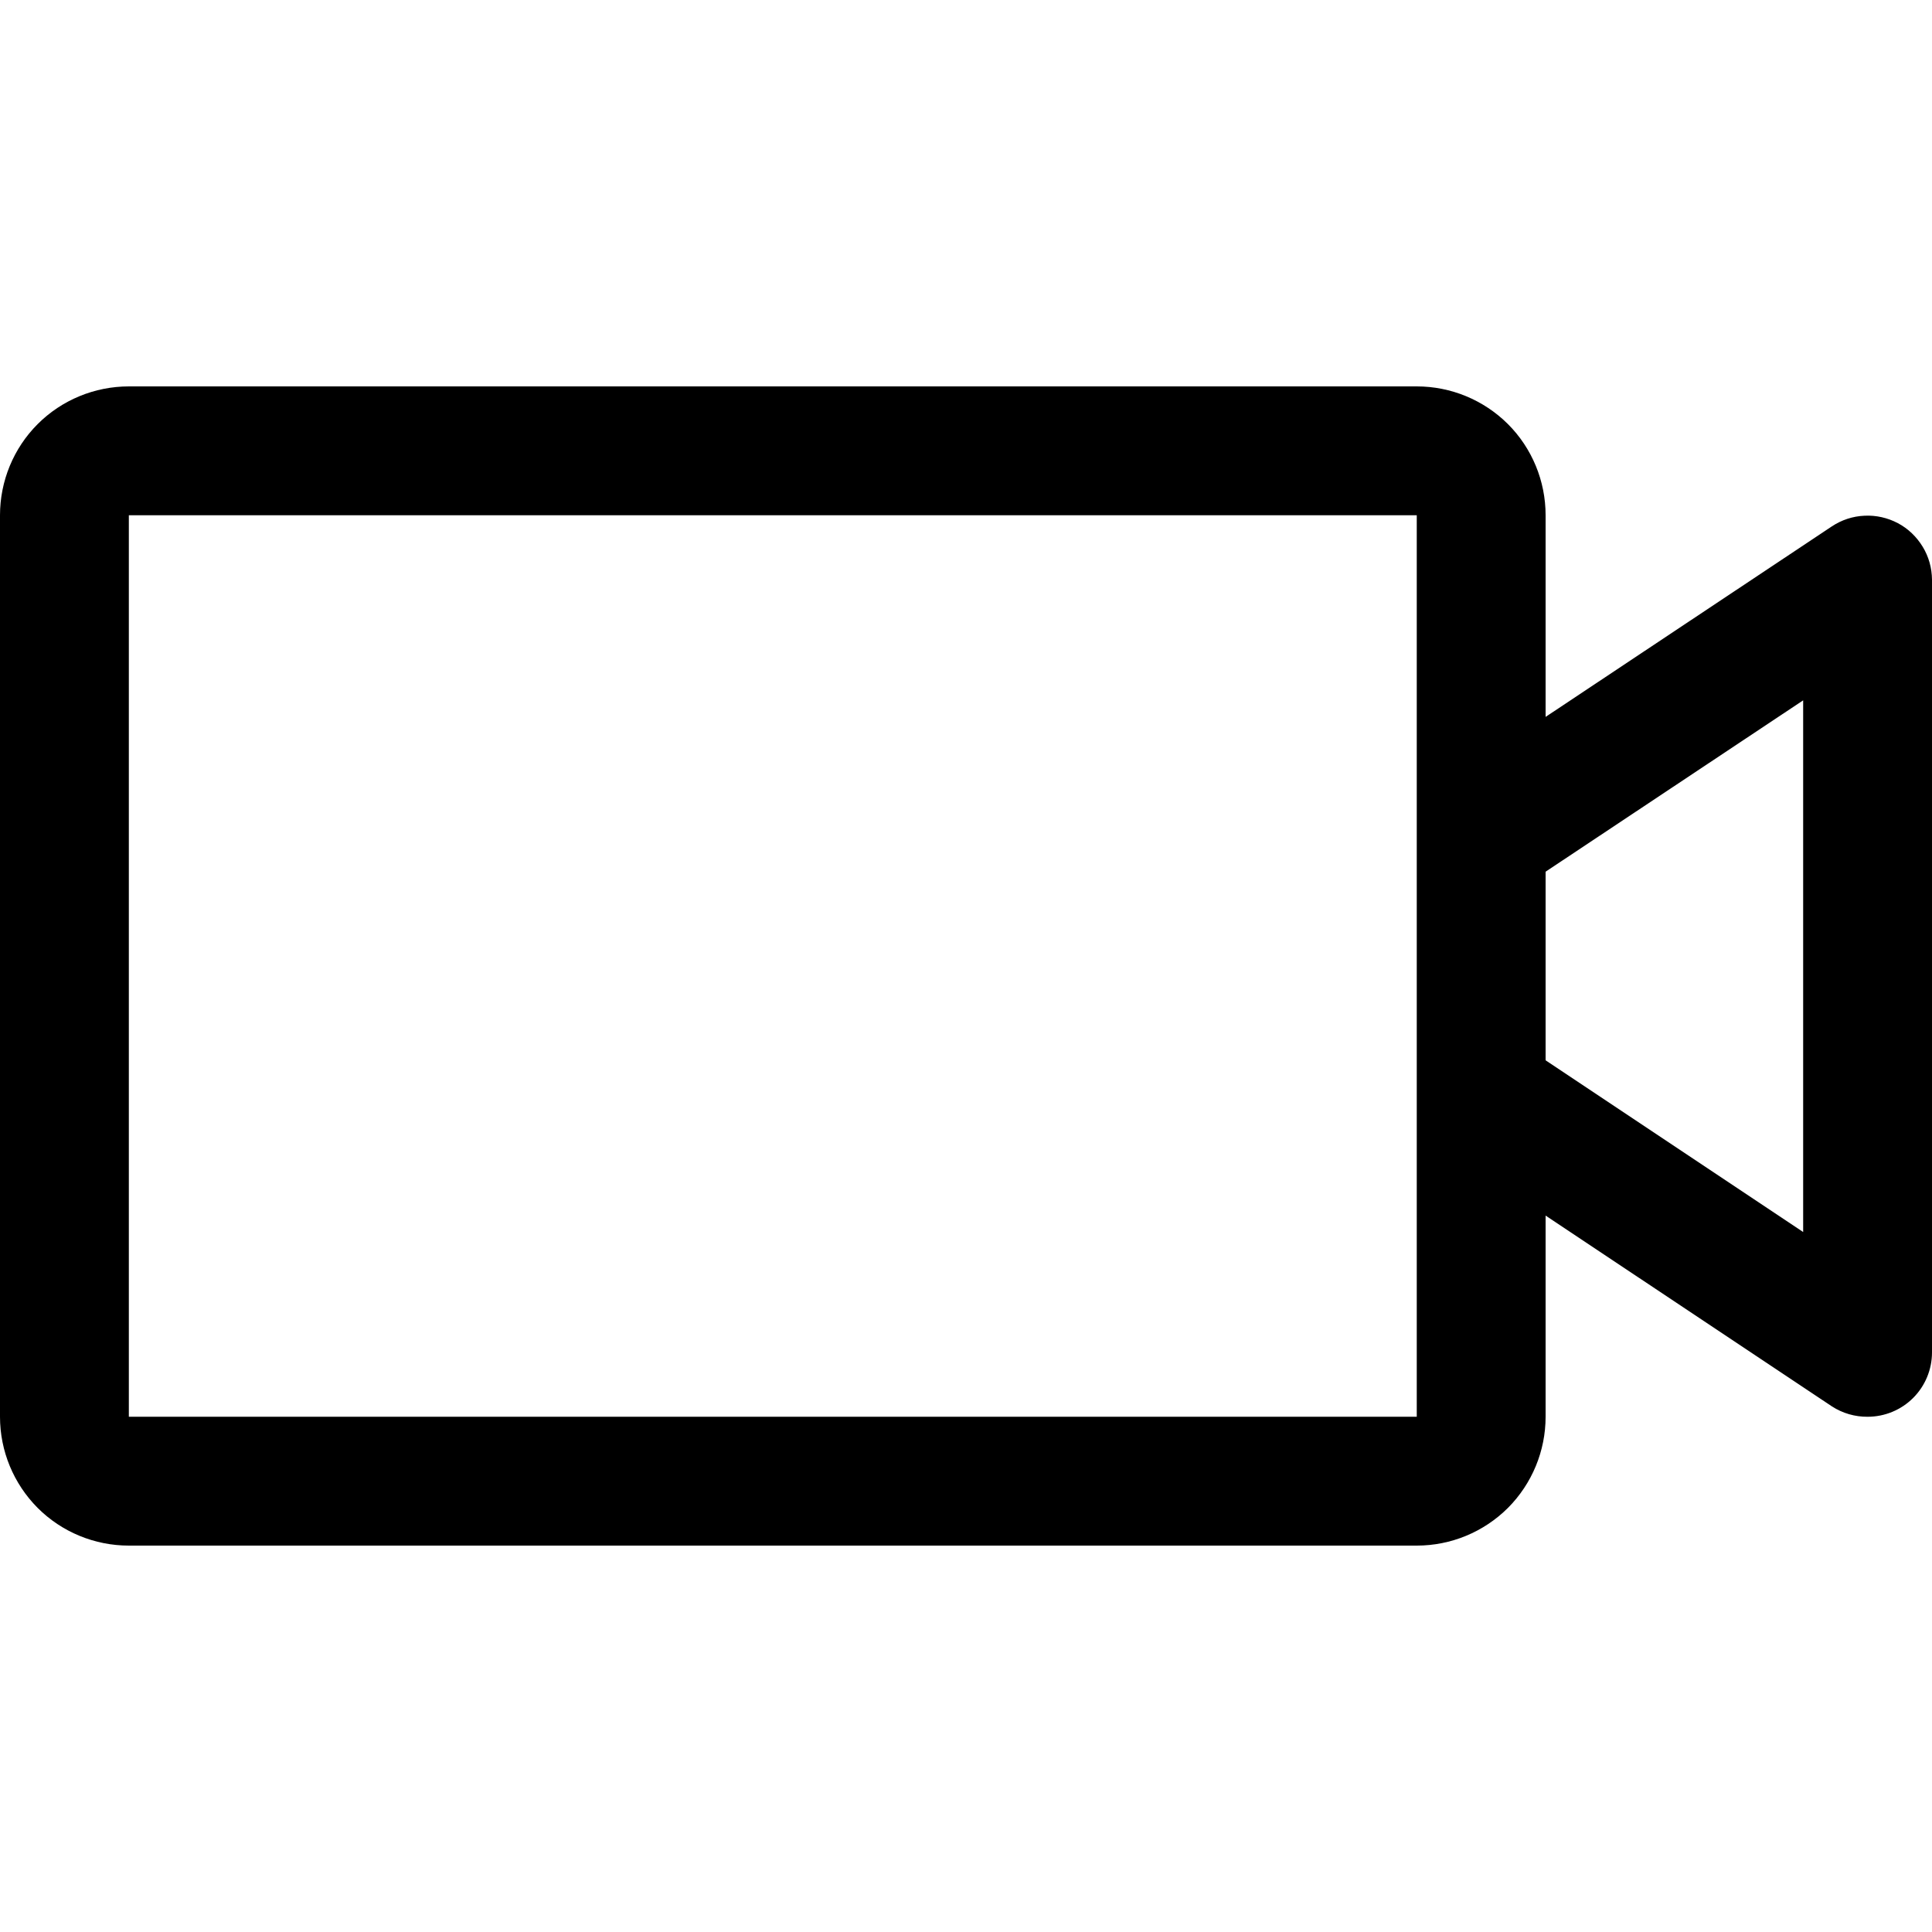<svg fill="currentColor" width="16" height="16" viewBox="0 0 16 16" xmlns="http://www.w3.org/2000/svg">
<g clip-path="url(#clip0_3263_153)">
<path d="M15.718 4.333C15.633 4.288 15.537 4.266 15.441 4.271C15.344 4.275 15.251 4.306 15.171 4.359L12.8 5.937V4.267C12.8 3.984 12.688 3.712 12.488 3.512C12.287 3.312 12.016 3.2 11.733 3.2H1.067C0.784 3.2 0.512 3.312 0.312 3.512C0.112 3.712 0 3.984 0 4.267V11.733C0 12.016 0.112 12.287 0.312 12.488C0.512 12.688 0.784 12.8 1.067 12.8H11.733C12.016 12.8 12.287 12.688 12.488 12.488C12.688 12.287 12.8 12.016 12.8 11.733V10.067L15.171 11.647C15.259 11.704 15.362 11.734 15.467 11.733C15.608 11.733 15.744 11.677 15.844 11.577C15.944 11.477 16 11.341 16 11.2V4.8C15.999 4.704 15.973 4.61 15.923 4.528C15.873 4.446 15.803 4.378 15.718 4.333ZM11.733 11.733H1.067V4.267H11.733V11.733ZM14.933 10.203L12.8 8.781V7.219L14.933 5.8V10.203Z"/>
</g>
<defs>
<clipPath id="clip0_3263_153">
<rect width="16" height="16"/>
</clipPath>
</defs>
</svg>
